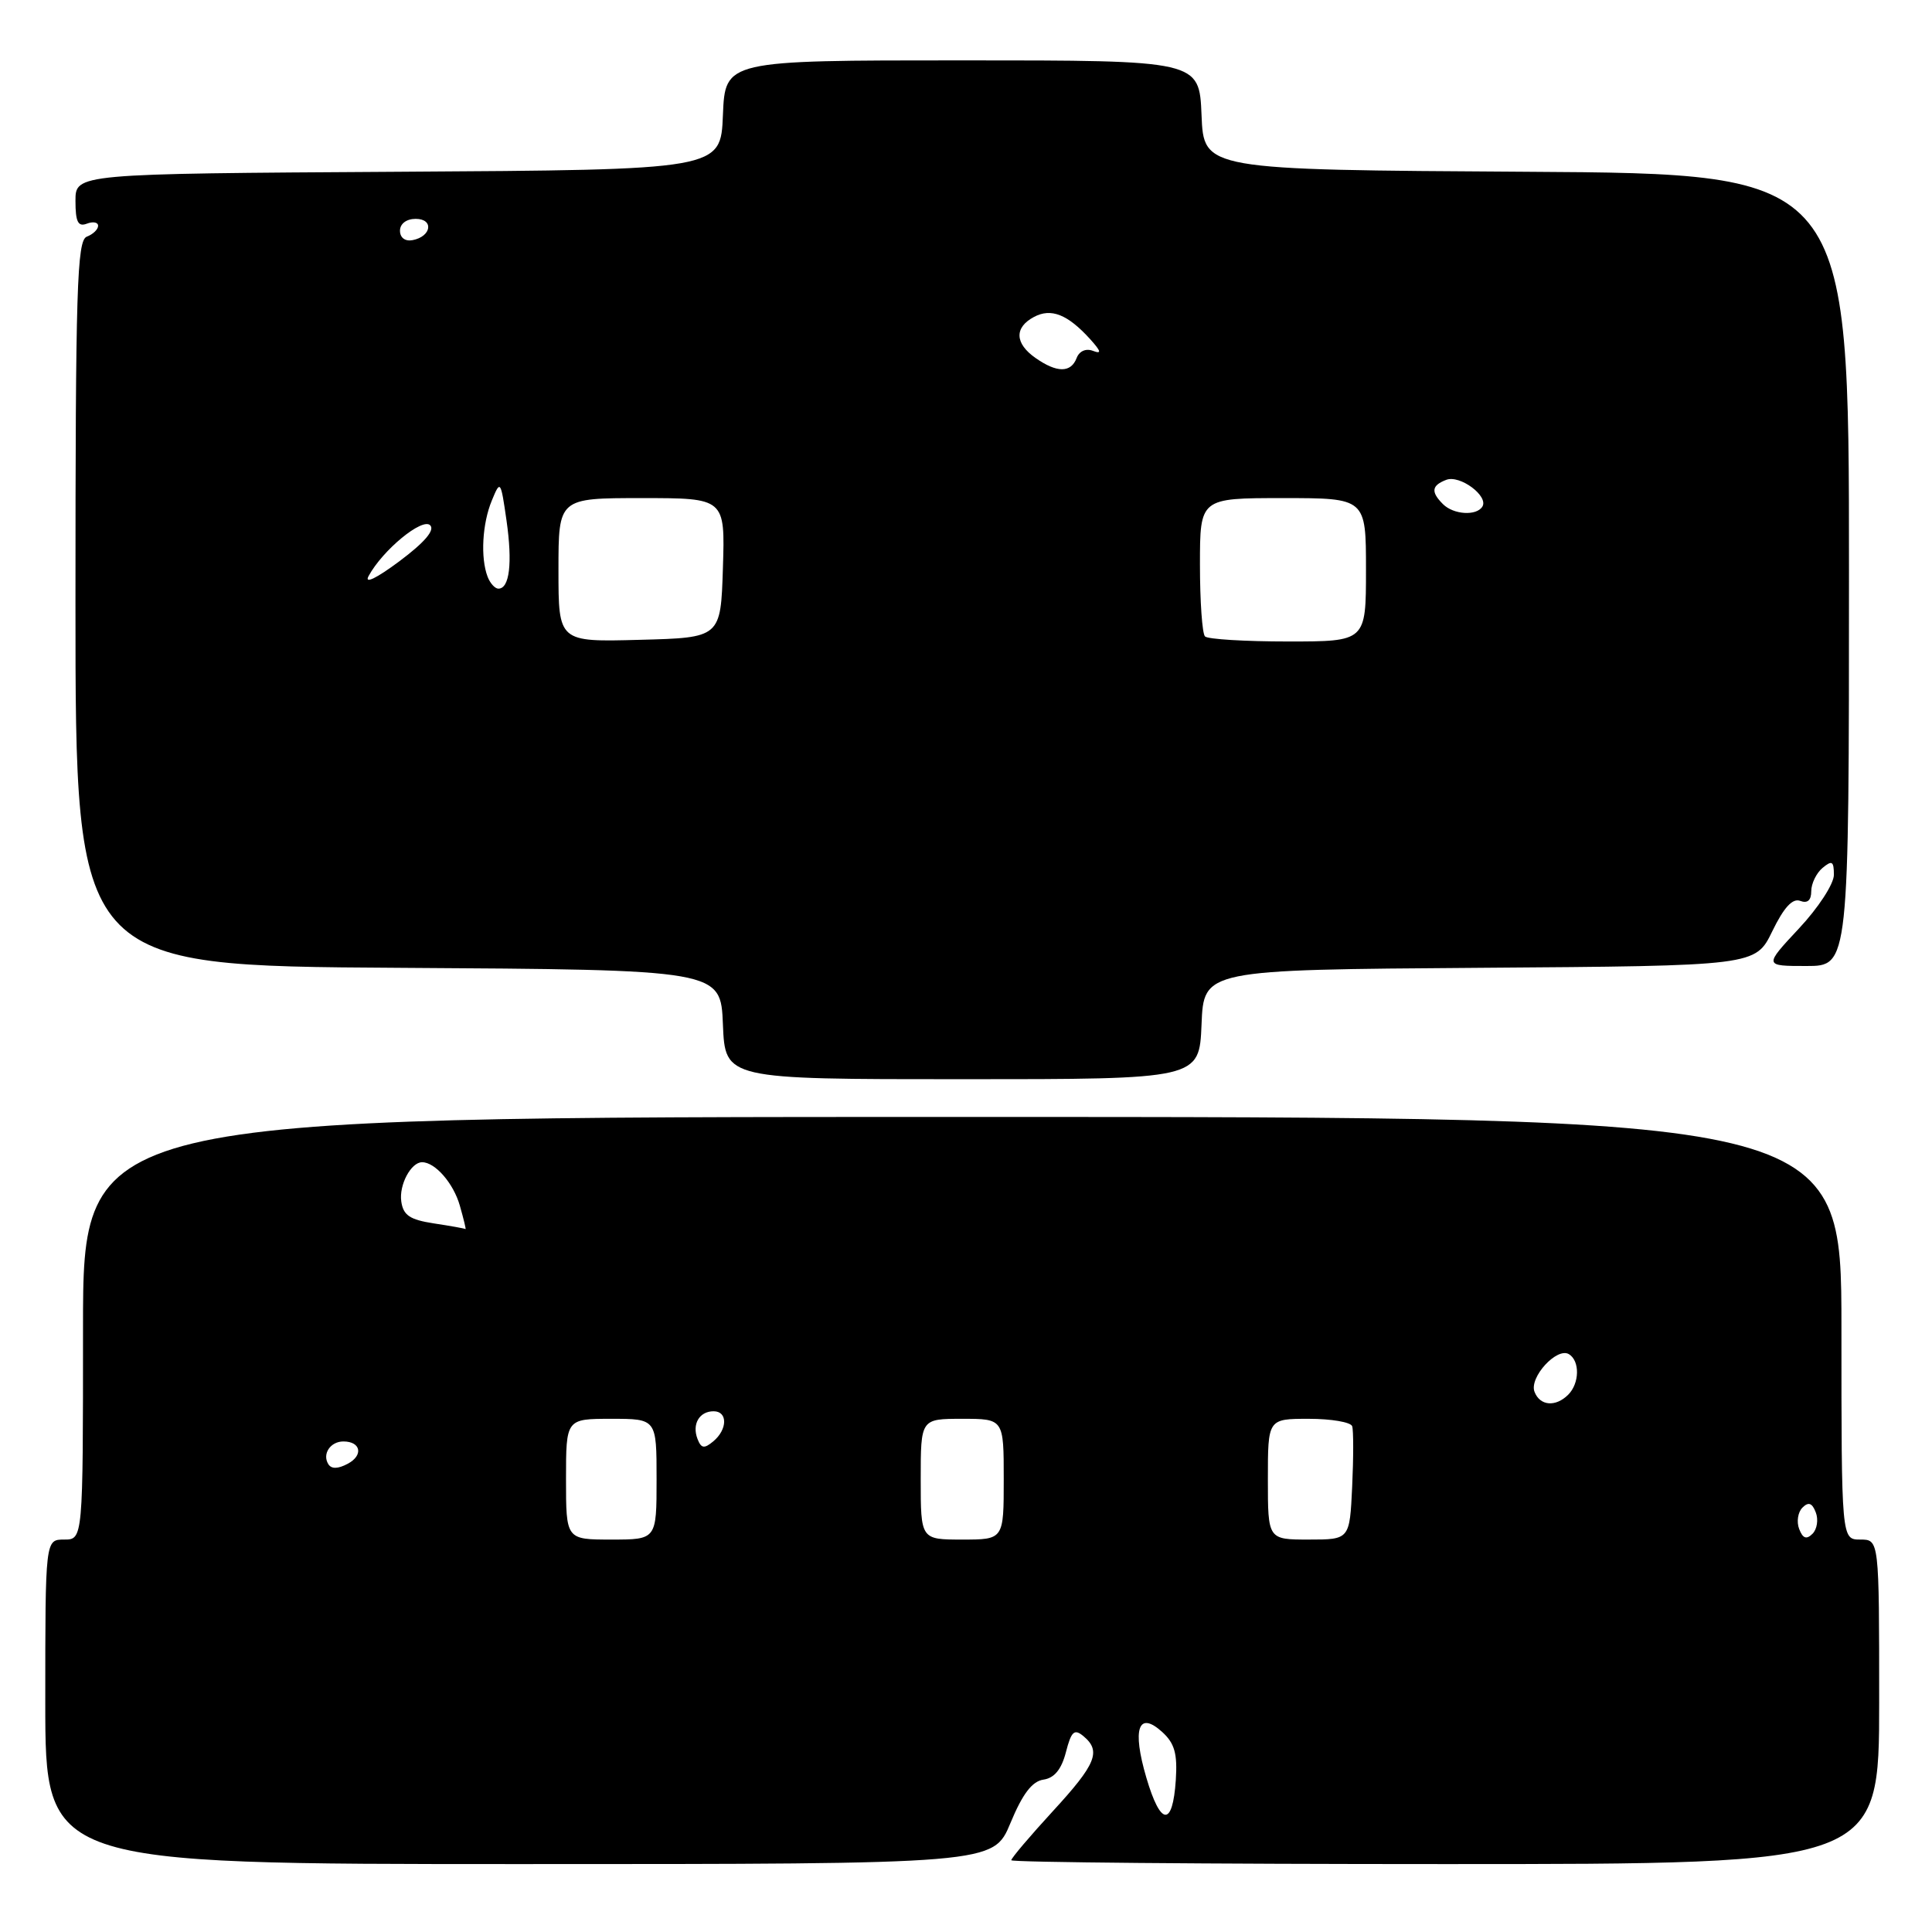 <?xml version="1.0" encoding="UTF-8" standalone="no"?>
<!DOCTYPE svg PUBLIC "-//W3C//DTD SVG 1.1//EN" "http://www.w3.org/Graphics/SVG/1.1/DTD/svg11.dtd" >
<svg xmlns="http://www.w3.org/2000/svg" xmlns:xlink="http://www.w3.org/1999/xlink" version="1.1" viewBox="0 0 256 256">
 <g >
 <path fill="currentColor"
d=" M 133.89 241.56 C 135.49 237.70 136.76 236.03 138.26 235.81 C 139.71 235.60 140.65 234.45 141.24 232.17 C 141.95 229.41 142.35 229.04 143.55 230.04 C 145.95 232.03 145.26 233.74 139.50 240.00 C 136.48 243.29 134.00 246.21 134.00 246.49 C 134.00 246.77 159.88 247.00 191.50 247.00 C 249.00 247.00 249.00 247.00 249.00 225.50 C 249.00 204.00 249.00 204.00 246.50 204.00 C 244.00 204.00 244.00 204.00 244.00 176.00 C 244.00 148.00 244.00 148.00 127.50 148.00 C 11.00 148.00 11.00 148.00 11.00 176.00 C 11.00 204.00 11.00 204.00 8.50 204.00 C 6.00 204.00 6.00 204.00 6.00 225.50 C 6.00 247.00 6.00 247.00 68.82 247.00 C 131.63 247.00 131.63 247.00 133.89 241.56 Z  M 159.21 135.75 C 159.50 128.50 159.50 128.50 196.06 128.24 C 232.61 127.98 232.61 127.98 234.84 123.39 C 236.37 120.24 237.52 118.99 238.53 119.37 C 239.50 119.74 240.00 119.30 240.00 118.09 C 240.00 117.08 240.68 115.68 241.50 115.00 C 242.75 113.96 243.00 114.11 243.00 115.92 C 243.00 117.12 240.93 120.30 238.36 123.04 C 233.73 128.00 233.73 128.00 239.36 128.00 C 245.00 128.00 245.00 128.00 245.00 75.51 C 245.00 23.02 245.00 23.02 202.25 22.76 C 159.50 22.50 159.50 22.50 159.21 15.25 C 158.91 8.00 158.91 8.00 127.50 8.00 C 96.09 8.00 96.09 8.00 95.79 15.25 C 95.50 22.50 95.50 22.50 52.75 22.76 C 10.00 23.02 10.00 23.02 10.00 26.62 C 10.00 29.40 10.34 30.08 11.50 29.64 C 12.33 29.32 13.00 29.45 13.00 29.92 C 13.00 30.40 12.32 31.05 11.50 31.36 C 10.20 31.86 10.00 38.20 10.00 79.96 C 10.00 127.98 10.00 127.98 52.75 128.24 C 95.50 128.50 95.50 128.50 95.79 135.75 C 96.09 143.00 96.09 143.00 127.50 143.00 C 158.91 143.00 158.91 143.00 159.21 135.75 Z  M 151.90 235.56 C 149.99 229.08 150.83 226.63 153.99 229.49 C 155.64 230.99 156.03 232.35 155.80 235.87 C 155.38 242.11 153.79 241.98 151.90 235.56 Z  M 75.00 196.00 C 75.00 188.00 75.00 188.00 81.00 188.00 C 87.00 188.00 87.00 188.00 87.00 196.00 C 87.00 204.00 87.00 204.00 81.00 204.00 C 75.00 204.00 75.00 204.00 75.00 196.00 Z  M 122.00 196.00 C 122.00 188.00 122.00 188.00 127.50 188.00 C 133.00 188.00 133.00 188.00 133.00 196.00 C 133.00 204.00 133.00 204.00 127.50 204.00 C 122.00 204.00 122.00 204.00 122.00 196.00 Z  M 168.00 196.00 C 168.00 188.00 168.00 188.00 173.42 188.00 C 176.40 188.00 178.98 188.44 179.17 188.98 C 179.35 189.52 179.35 193.12 179.17 196.98 C 178.84 204.00 178.84 204.00 173.42 204.00 C 168.00 204.00 168.00 204.00 168.00 196.00 Z  M 238.40 202.60 C 238.03 201.65 238.23 200.37 238.83 199.77 C 239.63 198.97 240.12 199.14 240.60 200.40 C 240.97 201.35 240.77 202.63 240.17 203.23 C 239.37 204.03 238.88 203.86 238.40 202.60 Z  M 43.50 194.00 C 42.67 192.66 43.78 191.00 45.50 191.00 C 47.81 191.00 48.18 192.83 46.09 193.95 C 44.78 194.65 43.91 194.67 43.50 194.00 Z  M 92.42 190.66 C 91.67 188.70 92.67 187.00 94.56 187.00 C 96.44 187.00 96.41 189.41 94.51 190.99 C 93.31 191.99 92.91 191.93 92.42 190.66 Z  M 203.33 184.42 C 202.60 182.51 206.31 178.46 207.90 179.44 C 209.36 180.34 209.30 183.30 207.80 184.80 C 206.13 186.47 204.05 186.30 203.33 184.42 Z  M 57.50 162.11 C 54.31 161.62 53.43 161.04 53.17 159.19 C 52.86 157.00 54.46 154.00 55.93 154.00 C 57.66 154.00 60.09 156.79 60.93 159.75 C 61.44 161.54 61.78 162.94 61.68 162.86 C 61.58 162.78 59.70 162.44 57.50 162.11 Z  M 74.00 75.53 C 74.00 66.00 74.00 66.00 85.04 66.00 C 96.08 66.00 96.08 66.00 95.79 75.25 C 95.50 84.50 95.50 84.50 84.75 84.78 C 74.00 85.07 74.00 85.07 74.00 75.53 Z  M 159.67 84.33 C 159.30 83.97 159.00 79.69 159.00 74.83 C 159.00 66.00 159.00 66.00 170.00 66.00 C 181.00 66.00 181.00 66.00 181.00 75.50 C 181.00 85.00 181.00 85.00 170.67 85.00 C 164.98 85.00 160.03 84.70 159.67 84.33 Z  M 48.84 76.33 C 50.70 72.89 55.96 68.56 57.00 69.60 C 57.65 70.25 56.25 71.88 52.92 74.37 C 49.86 76.65 48.24 77.43 48.84 76.33 Z  M 64.61 76.42 C 63.65 73.91 63.90 69.38 65.17 66.32 C 66.30 63.57 66.35 63.64 67.12 69.00 C 67.92 74.61 67.52 78.00 66.04 78.00 C 65.59 78.00 64.94 77.29 64.61 76.42 Z  M 191.20 66.80 C 189.57 65.17 189.69 64.33 191.64 63.58 C 193.45 62.89 197.28 65.74 196.42 67.13 C 195.64 68.39 192.60 68.20 191.20 66.80 Z  M 137.22 47.44 C 134.46 45.51 134.38 43.40 137.00 42.00 C 139.27 40.78 141.47 41.65 144.46 44.95 C 145.91 46.56 146.00 46.94 144.82 46.49 C 143.90 46.13 143.01 46.52 142.66 47.44 C 141.90 49.42 140.05 49.42 137.22 47.44 Z  M 53.00 30.57 C 53.00 29.65 53.85 29.00 55.08 29.00 C 57.52 29.00 57.18 31.34 54.67 31.82 C 53.68 32.01 53.00 31.50 53.00 30.57 Z "/>
</g>
</svg>